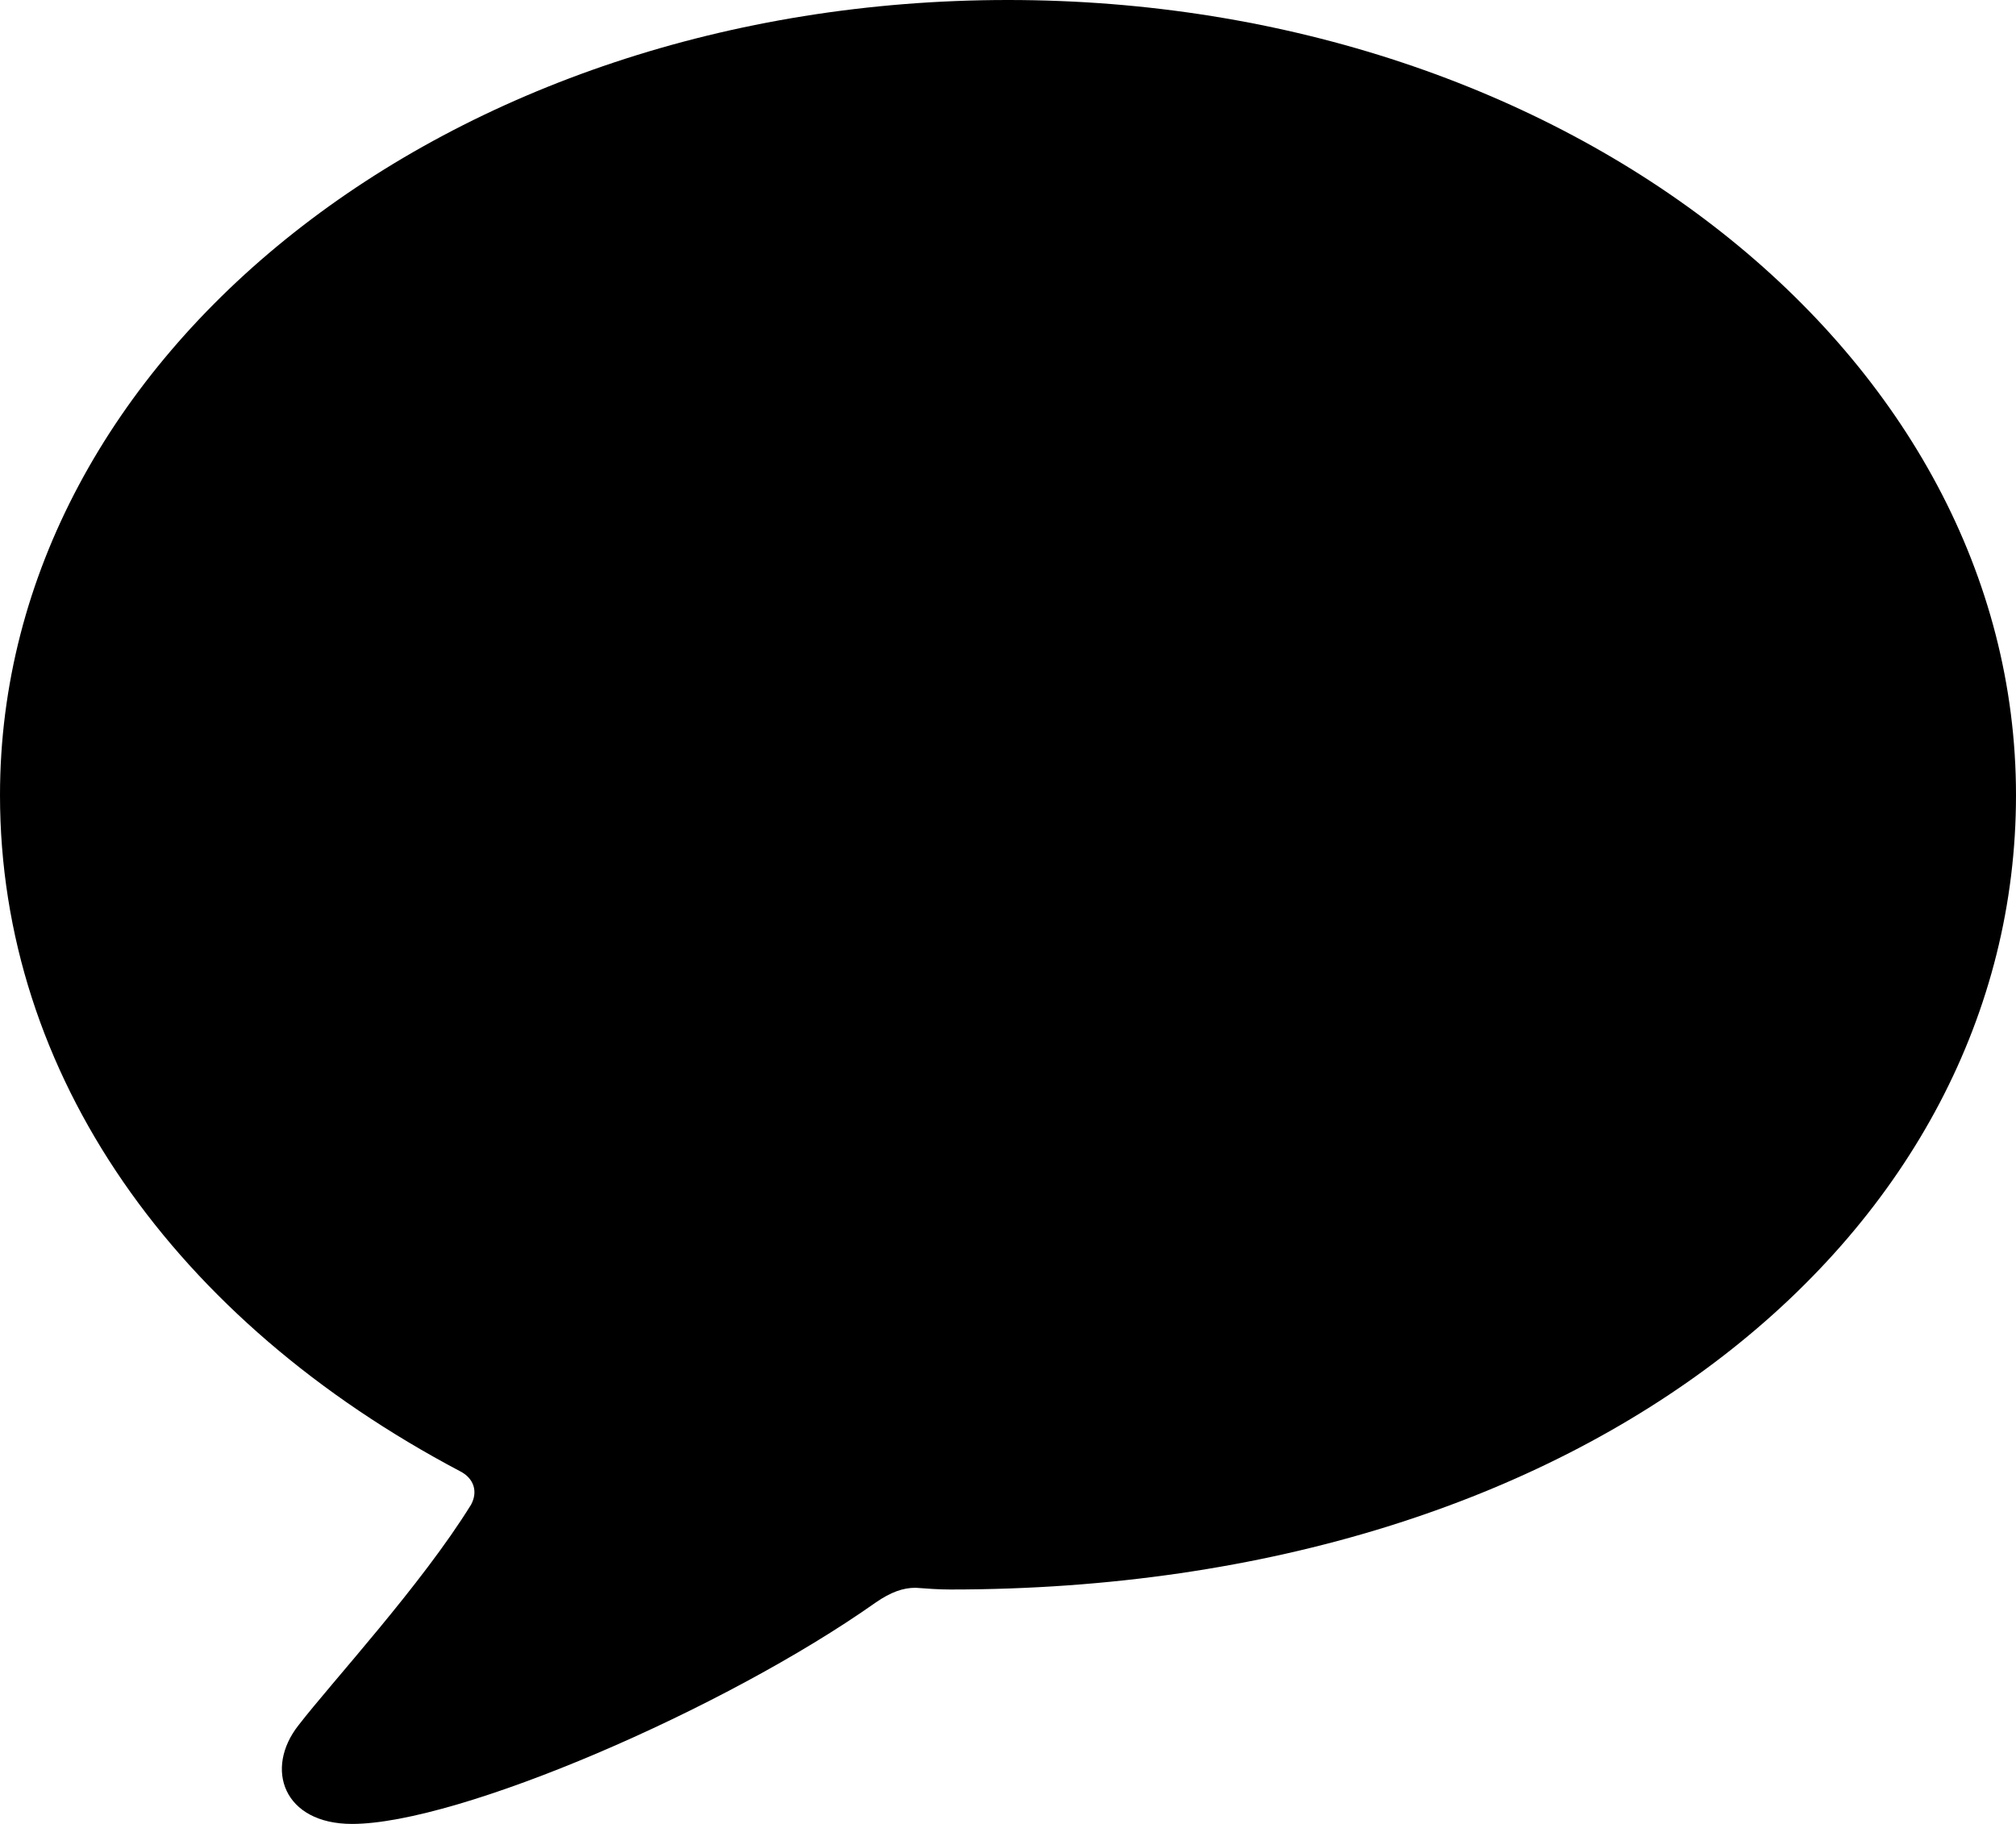 <svg width="21" height="19" viewBox="0 0 21 19" fill="none" xmlns="http://www.w3.org/2000/svg">
<path d="M3.667 19C4.778 19 7.546 17.806 9.12 16.695C9.278 16.585 9.407 16.54 9.537 16.54C9.657 16.549 9.778 16.558 9.898 16.558C16.574 16.558 21 12.822 21 8.283C21 3.7 16.333 0 10.5 0C4.667 0 0 3.7 0 8.283C0 11.2 1.824 13.76 4.796 15.328C4.935 15.4 4.981 15.537 4.907 15.674C4.389 16.512 3.463 17.515 3.111 17.97C2.75 18.426 2.954 19 3.667 19Z" fill="current"/>
</svg>
